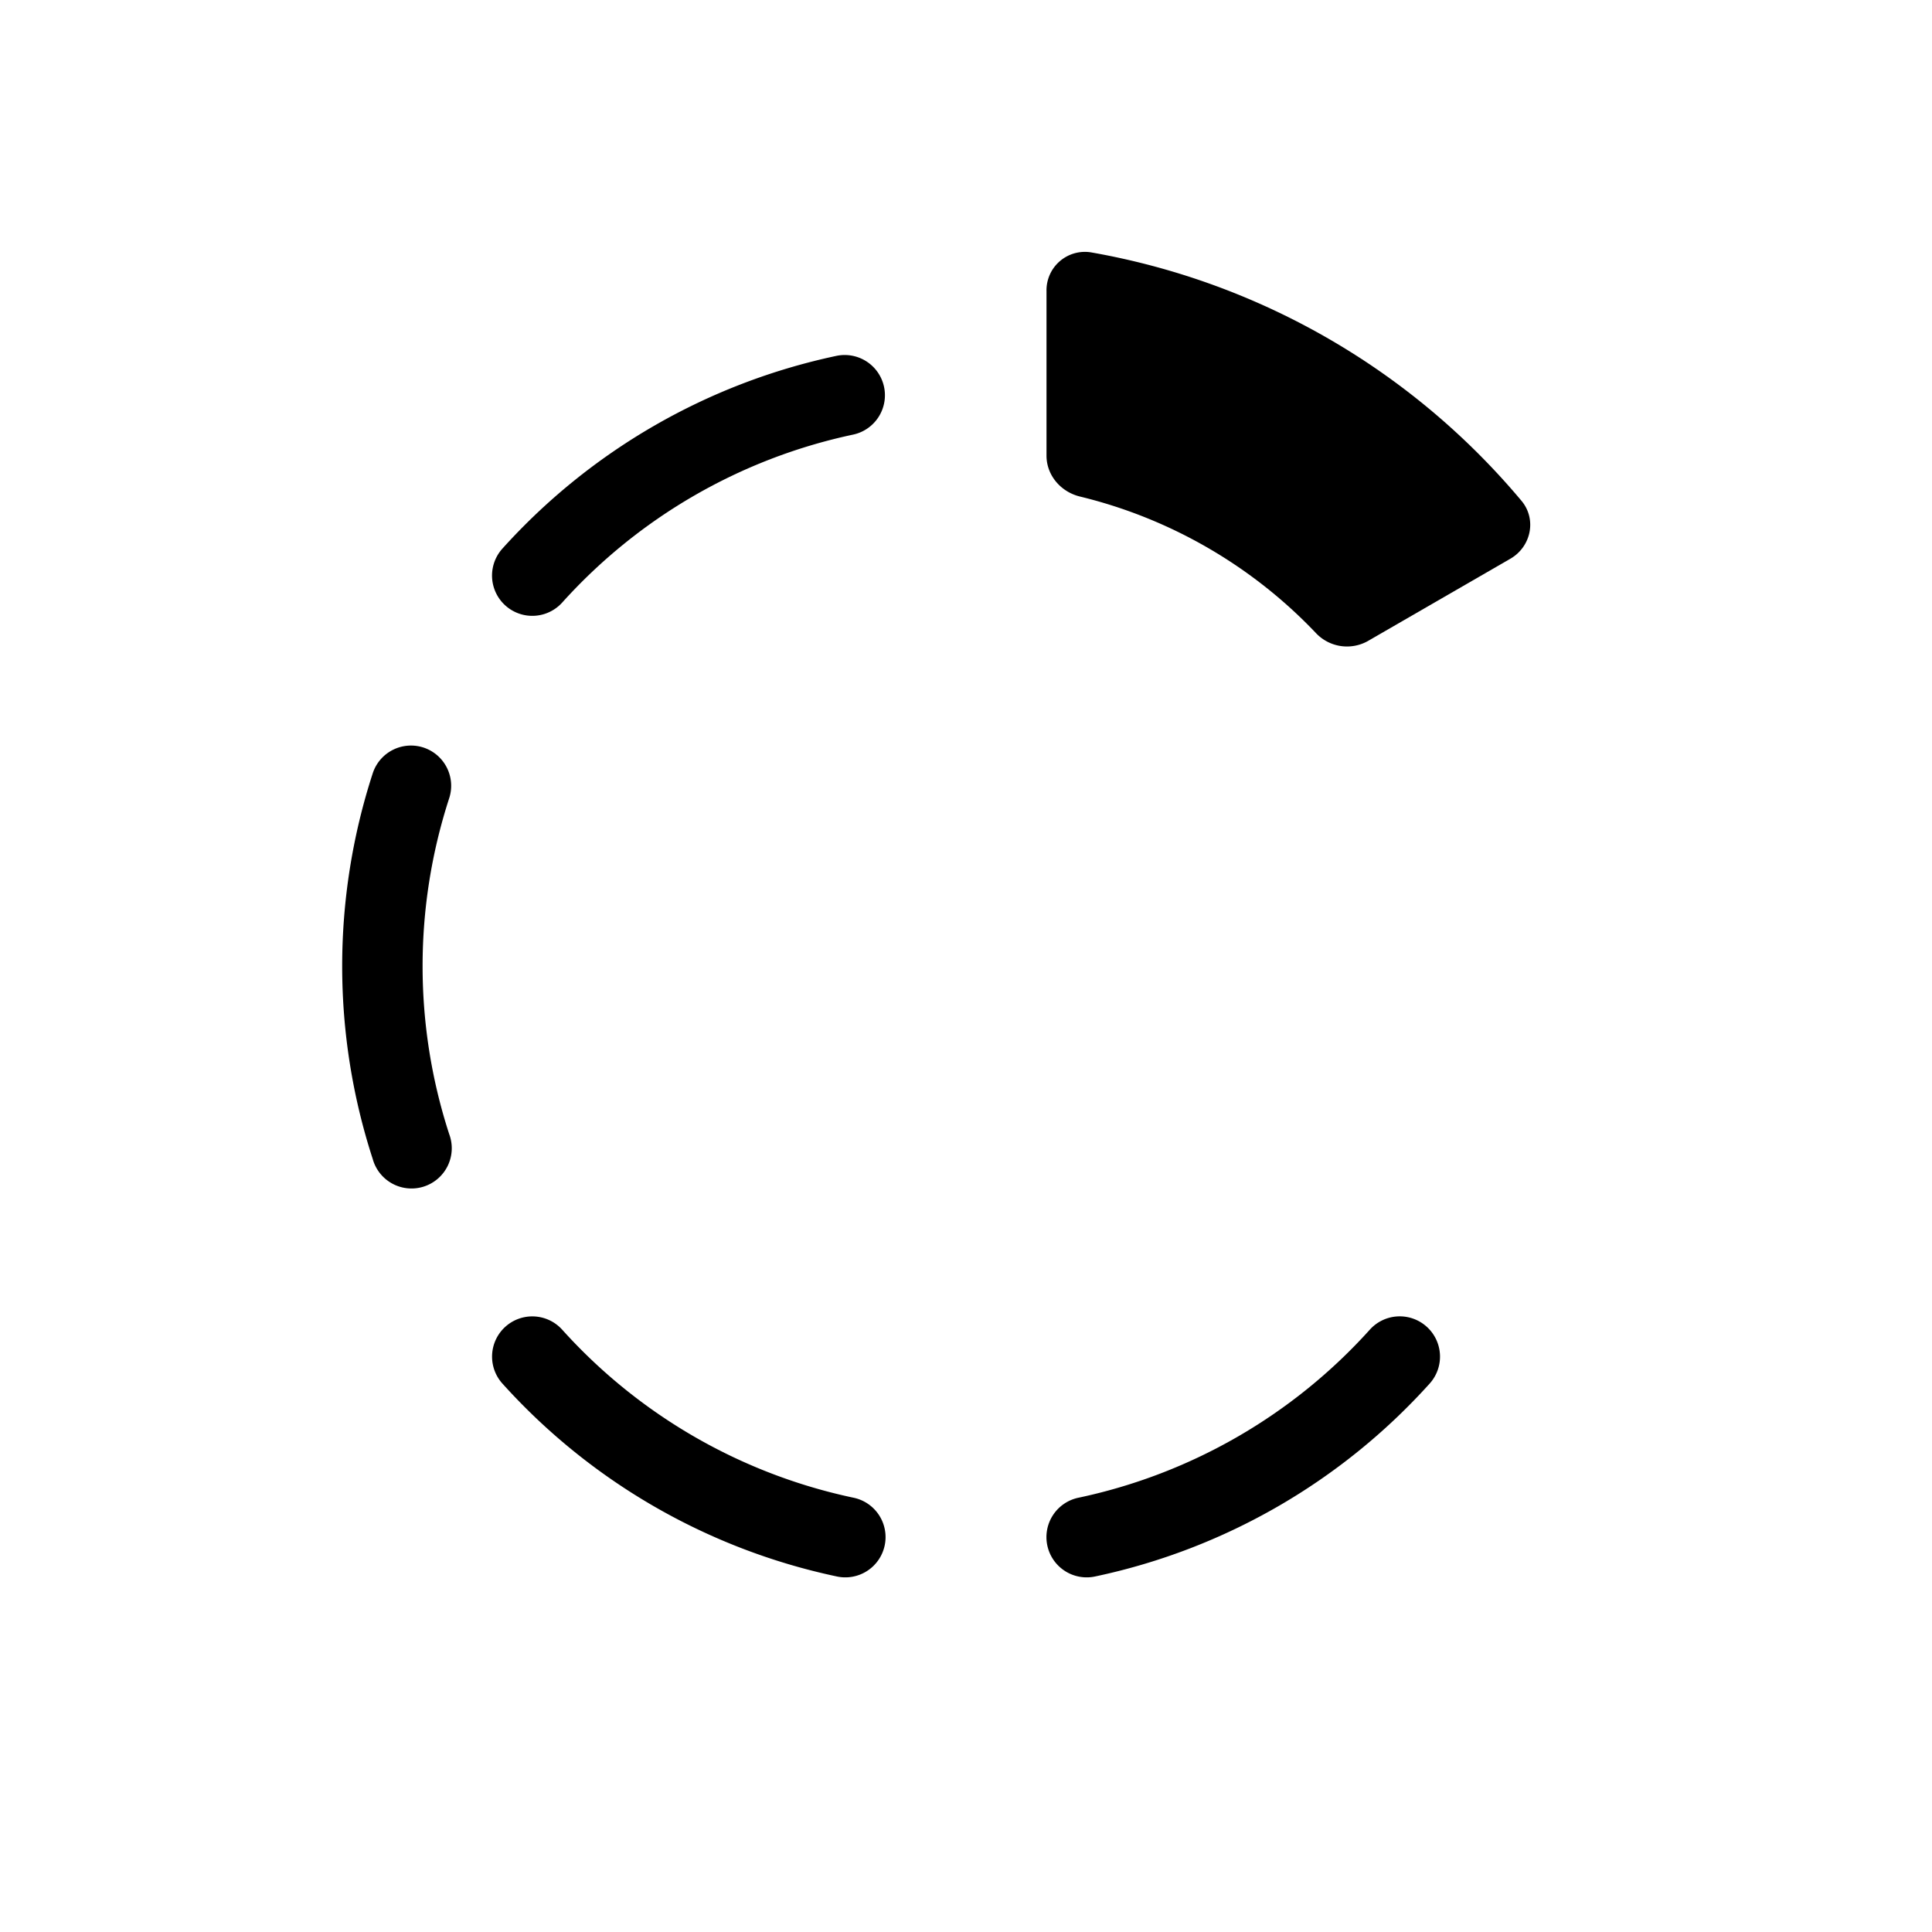 <svg xmlns="http://www.w3.org/2000/svg" viewBox="0 0 24 24" fill="currentColor">
  <path d="M13 5.66c0 .244.177.45.415.508a5.994 5.994 0 012.928 1.692.53.53 0 00.646.105l1.773-1.024c.258-.149.33-.49.139-.719a9 9 0 00-5.348-3.087.477.477 0 00-.553.48V5.66z"/>
  <path fill-rule="evenodd" d="M17.723 16.481a.5.5 0 01.037.706 7.75 7.75 0 01-4.149 2.395.5.5 0 11-.208-.978 6.75 6.75 0 003.613-2.086.5.5 0 01.707-.037zM6.278 16.481a.5.5 0 01.706.037 6.75 6.75 0 003.613 2.086.5.5 0 11-.208.978 7.75 7.75 0 01-4.148-2.395.5.5 0 01.037-.706zM5.26 9.286a.5.5 0 01.32.63 6.75 6.75 0 000 4.172.5.5 0 11-.95.309 7.75 7.75 0 010-4.79.5.5 0 01.63-.321zM10.982 4.806a.5.5 0 01-.385.593 6.75 6.75 0 00-3.613 2.086.5.5 0 11-.743-.67 7.75 7.75 0 014.148-2.394.5.5 0 01.593.385z" clip-rule="evenodd"/>
</svg>

